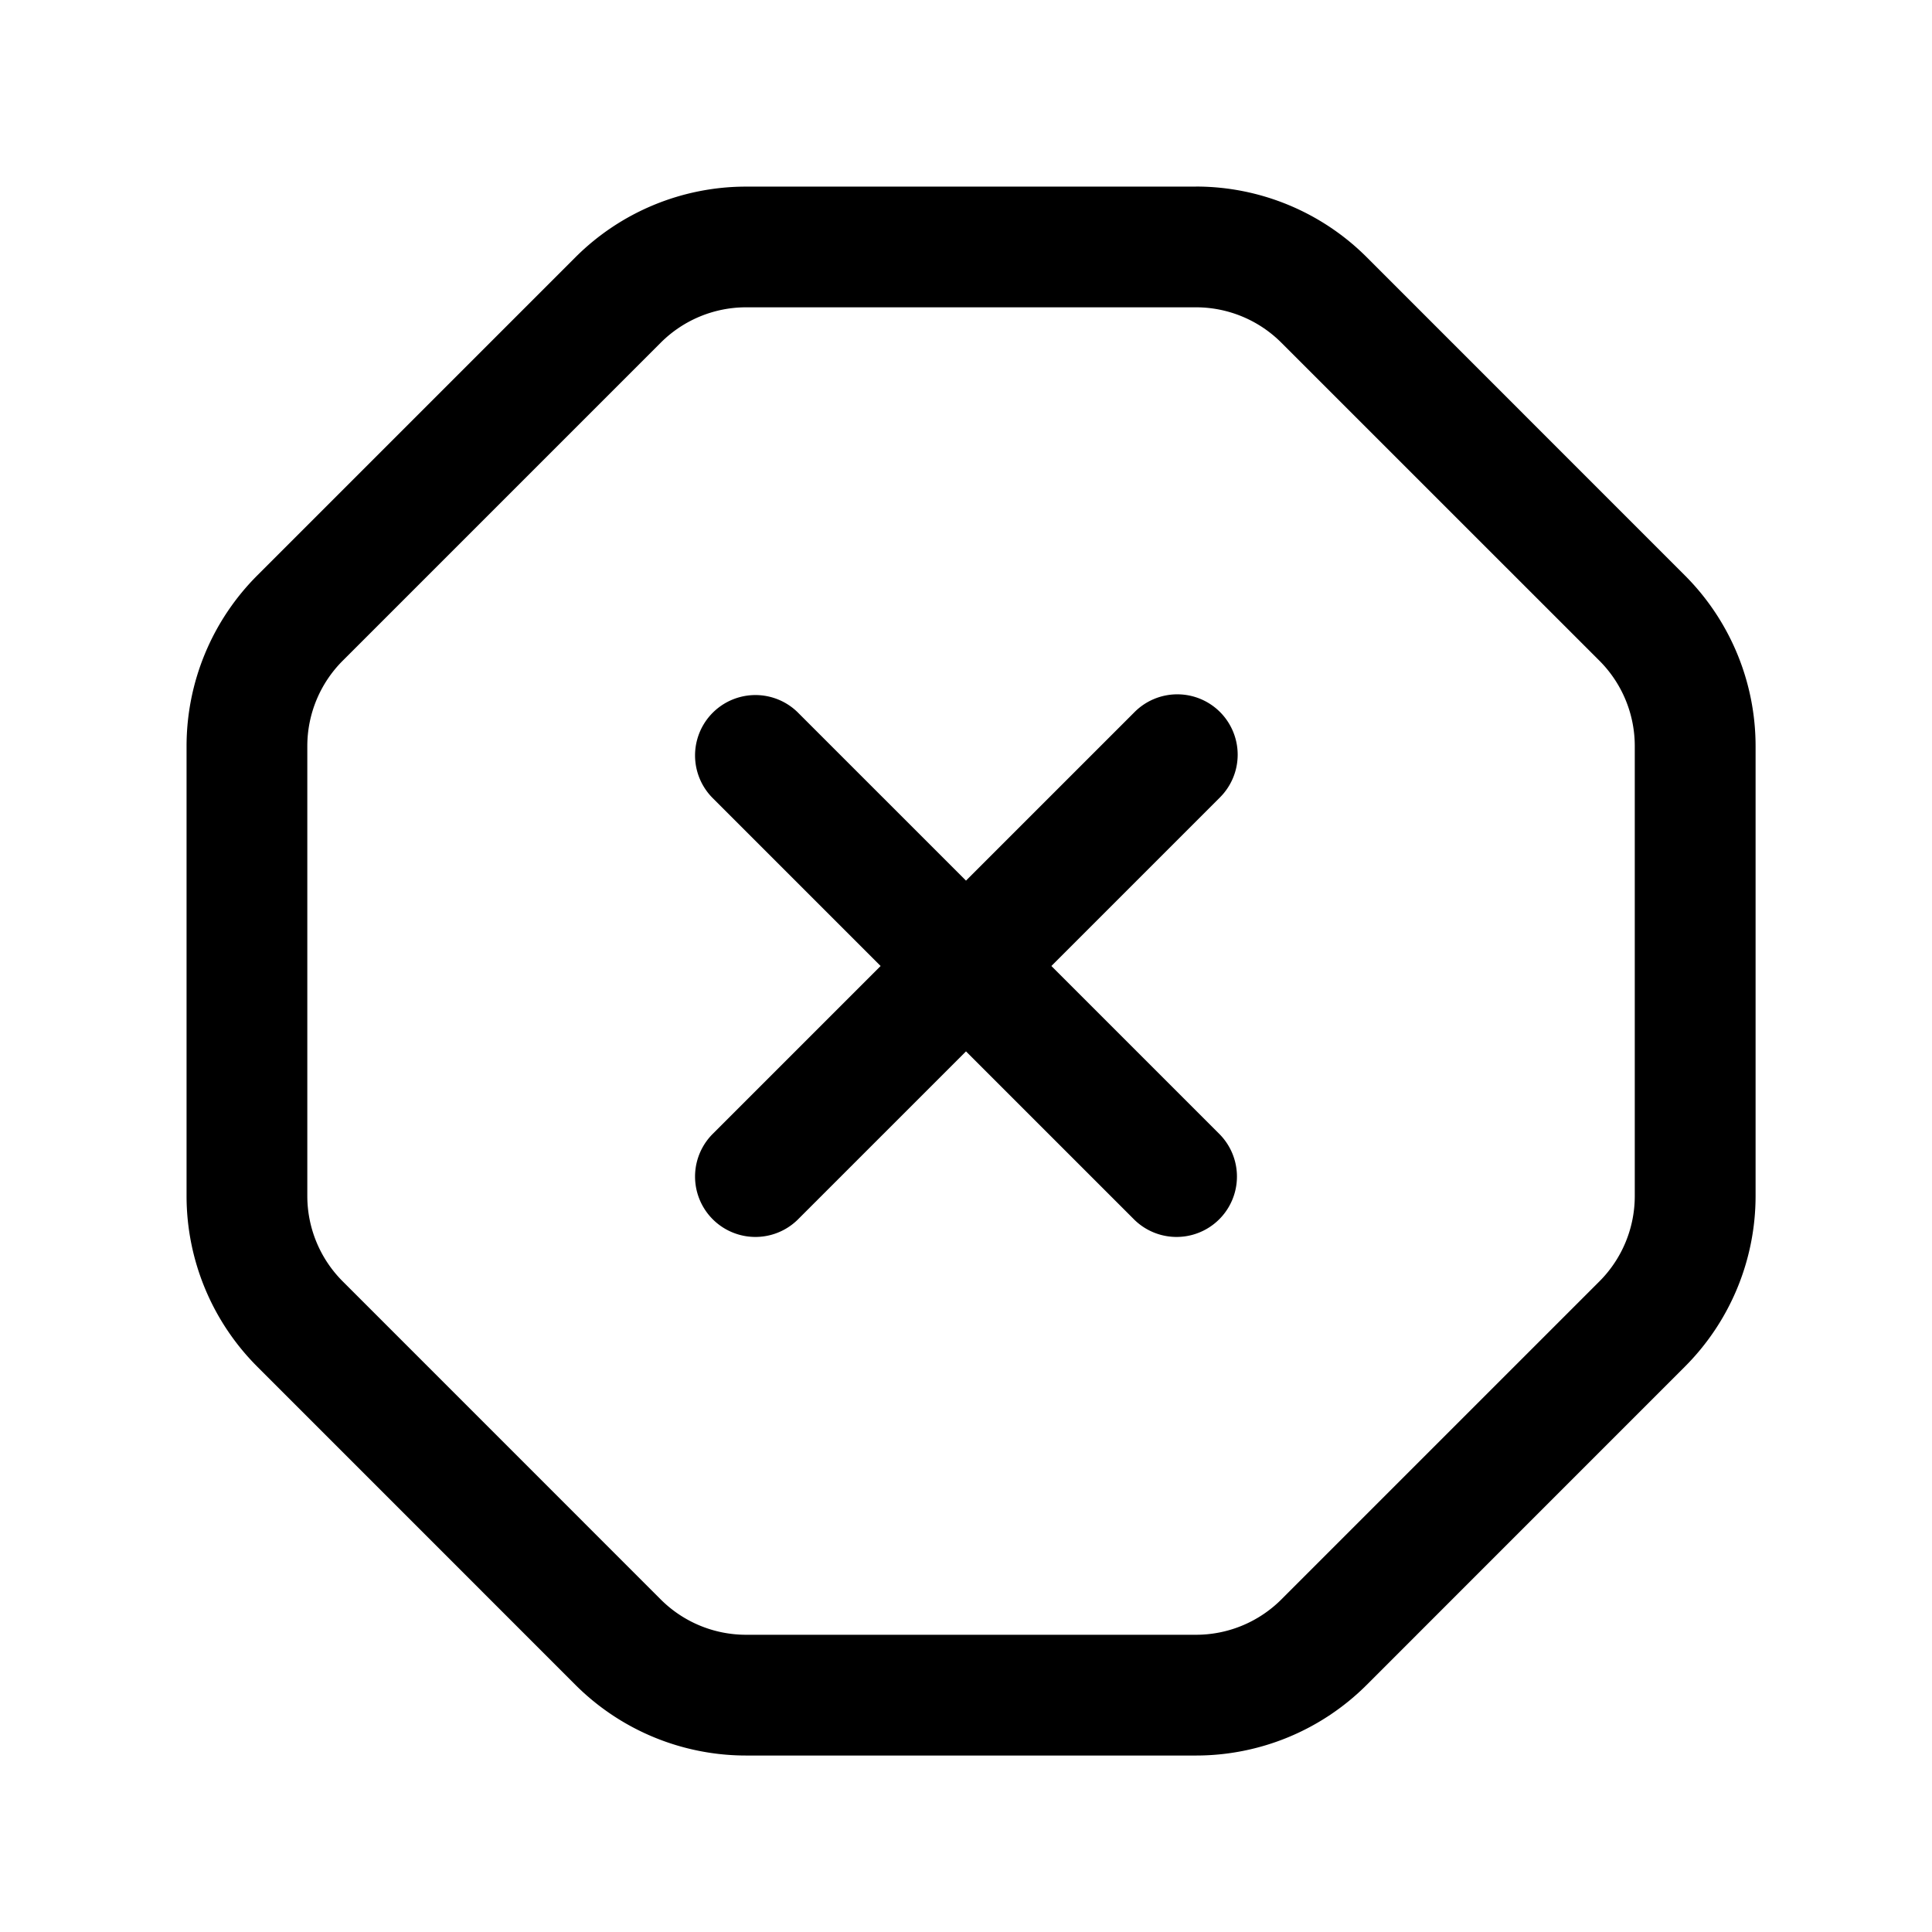 <svg width="32" height="32" fill="none" xmlns="http://www.w3.org/2000/svg"><path d="M20.207 11.793a1 1 0 0 1 0 1.414L17.414 16l2.793 2.793a1 1 0 0 1-1.414 1.414L16 17.414l-2.793 2.793a1 1 0 0 1-1.414-1.414L14.586 16l-2.793-2.793a1 1 0 0 1 1.414-1.414L16 14.586l2.793-2.793a1 1 0 0 1 1.414 0Z" fill="#000"/><path fill-rule="evenodd" clip-rule="evenodd" d="M19.81 3.09a4 4 0 0 1 2.828 1.171l5.268 5.269a4 4 0 0 1 1.172 2.828v7.451a4 4 0 0 1-1.172 2.828l-5.268 5.269a4 4 0 0 1-2.829 1.171h-7.45a4 4 0 0 1-2.829-1.171l-5.268-5.269A4 4 0 0 1 3.09 19.81v-7.45a4 4 0 0 1 1.172-2.83L9.53 4.262a4 4 0 0 1 2.828-1.171h7.451Zm1.413 2.586a2 2 0 0 0-1.414-.586h-7.45a2 2 0 0 0-1.415.586l-5.268 5.268a2 2 0 0 0-.586 1.414v7.451a2 2 0 0 0 .586 1.414l5.268 5.269a2 2 0 0 0 1.414.585h7.451a2 2 0 0 0 1.414-.585l5.269-5.269a2 2 0 0 0 .585-1.414v-7.45a2 2 0 0 0-.585-1.415l-5.269-5.268Z" fill="#000"/></svg>
